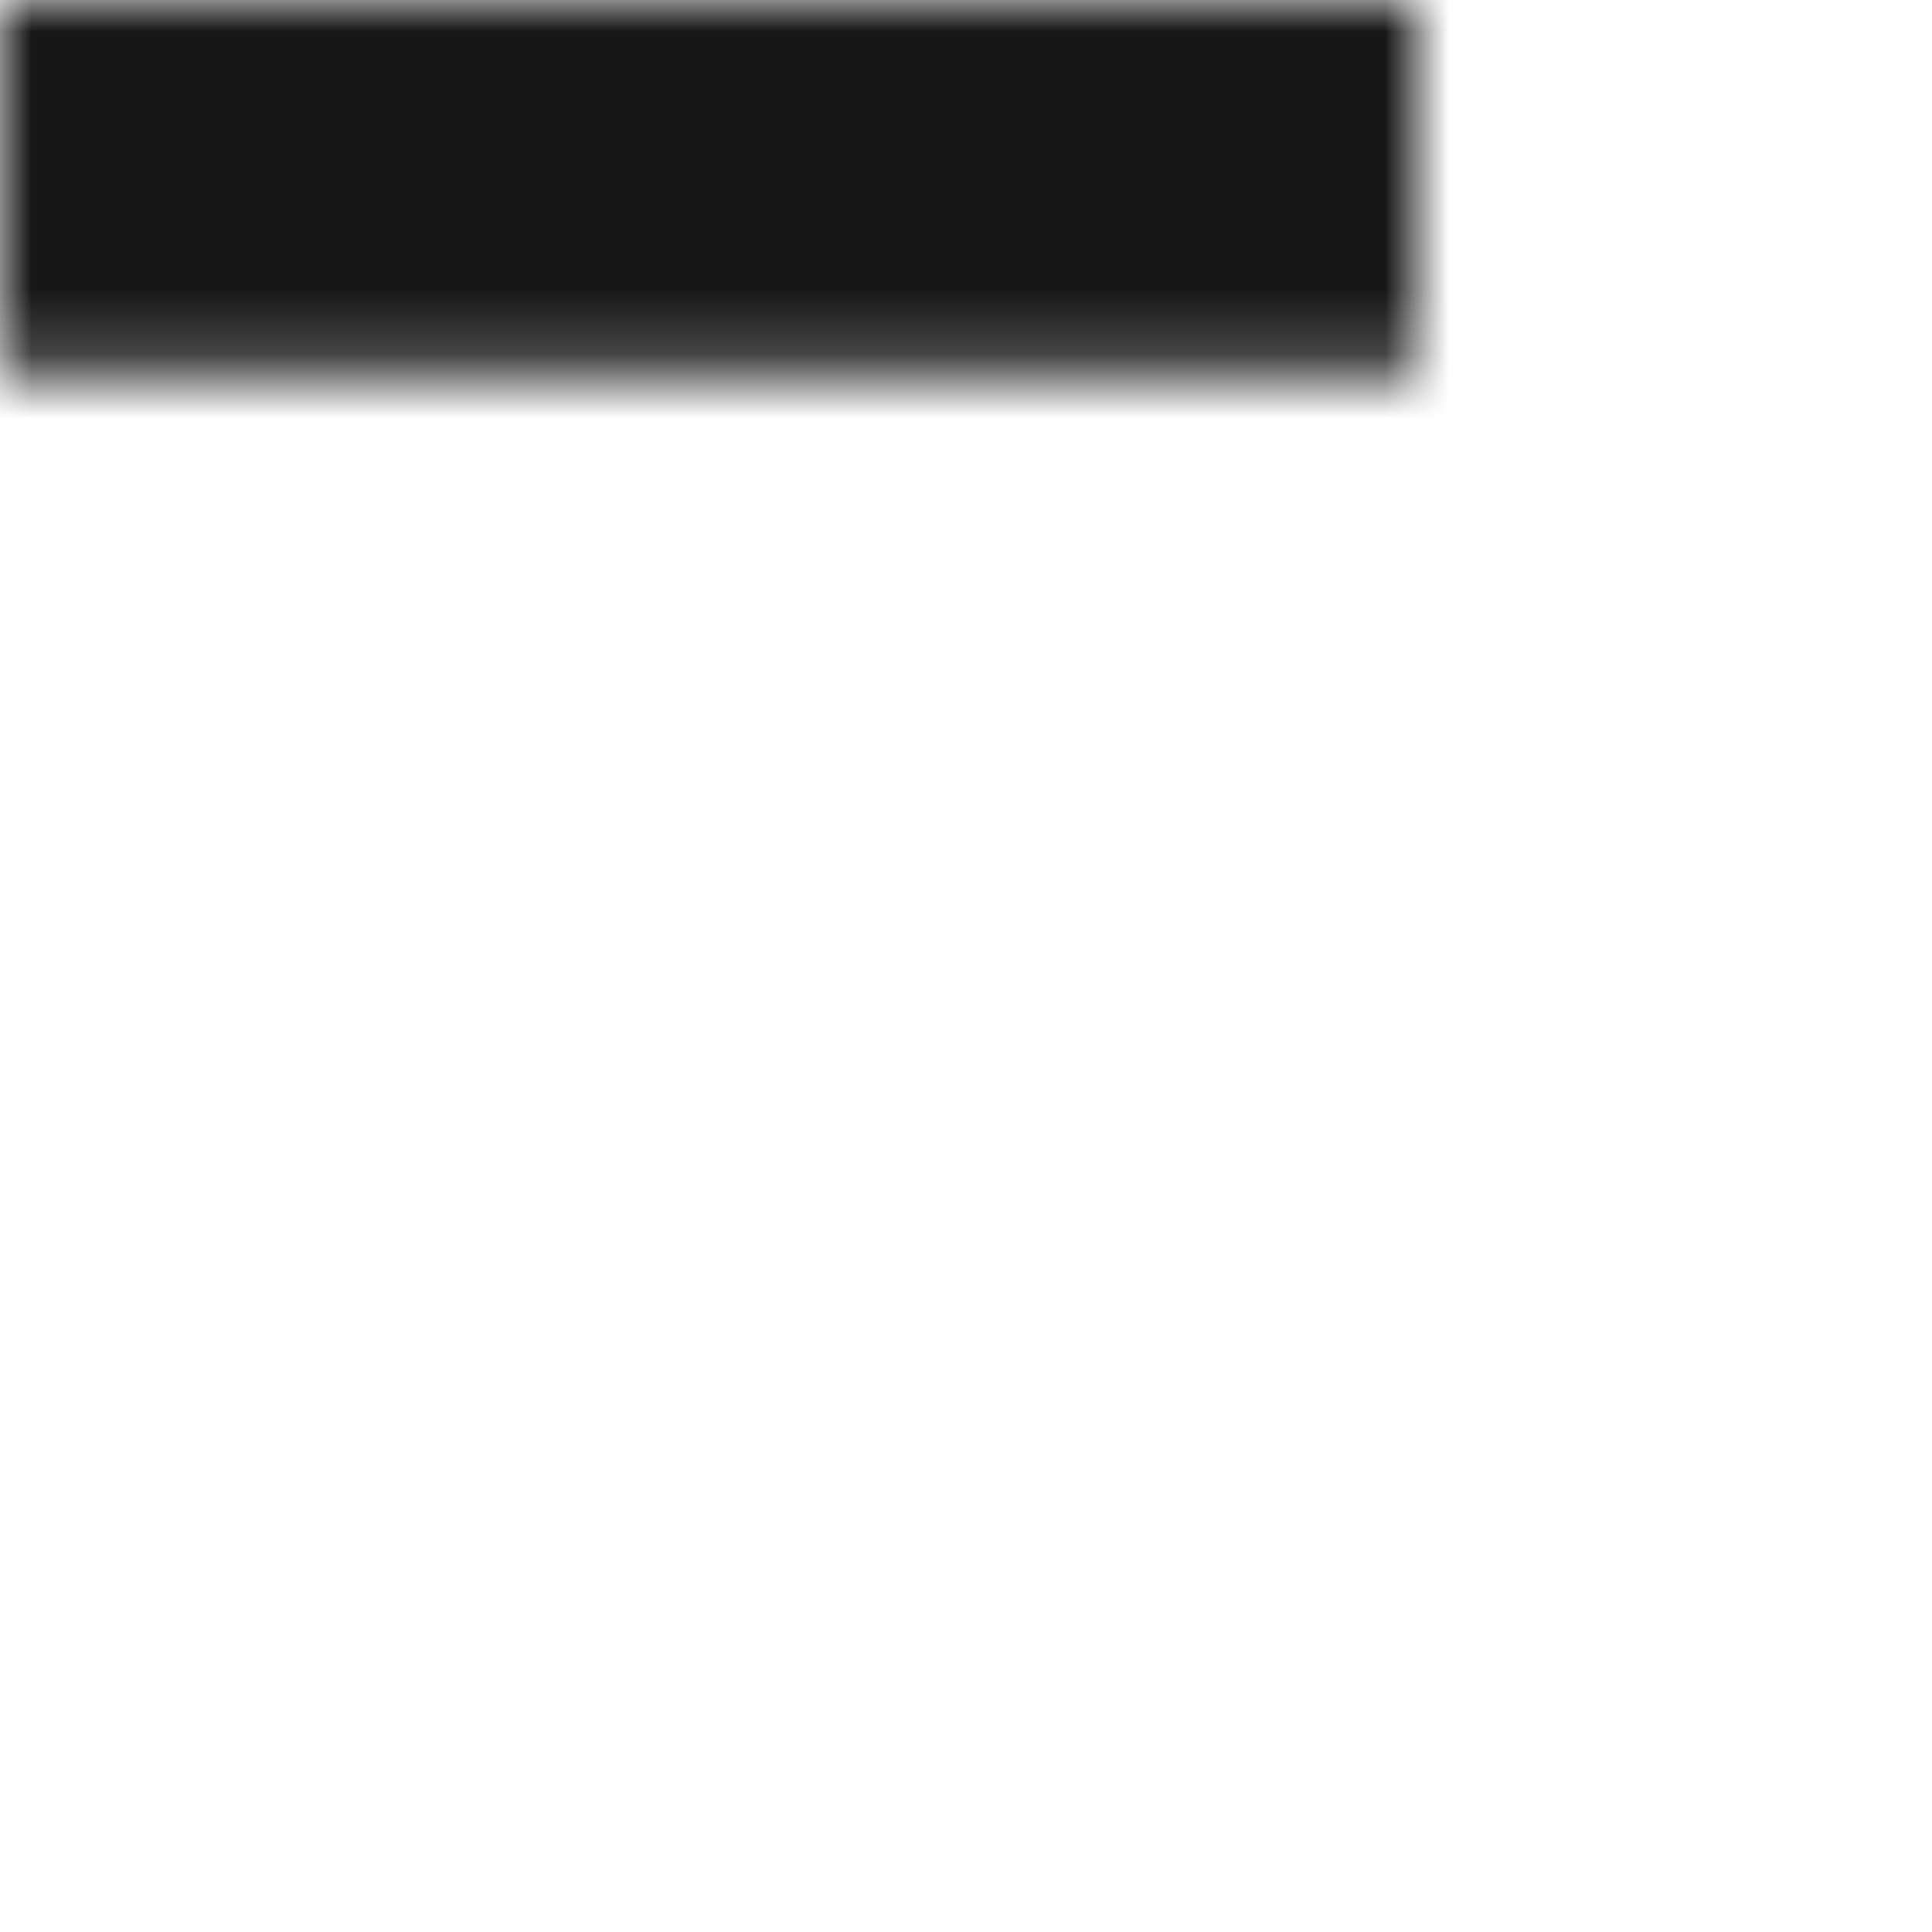 <svg xmlns="http://www.w3.org/2000/svg" xmlns:xlink="http://www.w3.org/1999/xlink" width="30" height="30" viewBox="0 0 30 30" fill="none"><defs><rect id="path_0" x="0" y="0" width="30" height="30" /><rect id="path_1" x="0" y="0" width="22" height="5.799" /><filter id="filter_6" x="3.939" y="-4" width="13.824" height="13.799" filterUnits="userSpaceOnUse" color-interpolation-filters="sRGB"><feFlood flood-opacity="0" result="BackgroundImageFix"/>
          <feColorMatrix in="SourceAlpha" type="matrix" values="0 0 0 0 0 0 0 0 0 0 0 0 0 0 0 0 0 0 127 0"/>
          <feOffset dx="0" dy="2"/>
          <feGaussianBlur stdDeviation="2"/>
          <feColorMatrix type="matrix" values="0 0 0 0 0 0 0 0 0 0 0 0 0 0 0 0 0 0 0.5 0"/>
          <feBlend mode="normal" in2="BackgroundImageFix" result="effect1_Shadow"/>
          <feBlend mode="normal" in="SourceGraphic" in2="effect1_Shadow" result="shape"/></filter><filter id="filter_8" x="-4" y="-4" width="13.799" height="13.799" filterUnits="userSpaceOnUse" color-interpolation-filters="sRGB"><feFlood flood-opacity="0" result="BackgroundImageFix"/>
          <feColorMatrix in="SourceAlpha" type="matrix" values="0 0 0 0 0 0 0 0 0 0 0 0 0 0 0 0 0 0 127 0"/>
          <feOffset dx="0" dy="2"/>
          <feGaussianBlur stdDeviation="2"/>
          <feColorMatrix type="matrix" values="0 0 0 0 0 0 0 0 0 0 0 0 0 0 0 0 0 0 0.5 0"/>
          <feBlend mode="normal" in2="BackgroundImageFix" result="effect1_Shadow"/>
          <feBlend mode="normal" in="SourceGraphic" in2="effect1_Shadow" result="shape"/></filter><filter id="filter_10" x="12.201" y="-4" width="13.799" height="13.799" filterUnits="userSpaceOnUse" color-interpolation-filters="sRGB"><feFlood flood-opacity="0" result="BackgroundImageFix"/>
          <feColorMatrix in="SourceAlpha" type="matrix" values="0 0 0 0 0 0 0 0 0 0 0 0 0 0 0 0 0 0 127 0"/>
          <feOffset dx="0" dy="2"/>
          <feGaussianBlur stdDeviation="2"/>
          <feColorMatrix type="matrix" values="0 0 0 0 0 0 0 0 0 0 0 0 0 0 0 0 0 0 0.5 0"/>
          <feBlend mode="normal" in2="BackgroundImageFix" result="effect1_Shadow"/>
          <feBlend mode="normal" in="SourceGraphic" in2="effect1_Shadow" result="shape"/></filter></defs><g opacity="1" transform="translate(0 0)  rotate(0 15 15)"><mask id="bg-mask" fill="white"><use xlink:href="#path_0"></use></mask><g mask="url(#bg-mask)" ><path id="矩形 1" fill-rule="evenodd" style="fill:#171717" transform="translate(0 0)  rotate(0 15 15)" opacity="1" d="M0,30L30,30L30,0L0,0L0,30Z " /><g opacity="1" transform="translate(4 11.31)  rotate(0 11 2.9)"><mask id="bg-mask" fill="white"><use xlink:href="#path_1"></use></mask><g mask="url(#bg-mask)" ><g id="路径 1" filter="url(#filter_6)"><path id="路径 1" fill-rule="evenodd" style="fill:#FFFFFF" transform="translate(7.939 0)  rotate(0 2.912 2.899)" opacity="1" d="M1.06,0L0,1.07L1.85,2.9L0,4.74L1.06,5.8L2.91,3.96L4.78,5.8L5.82,4.74L3.97,2.9L5.82,1.07L4.78,0L2.91,1.85L1.06,0Z " /></g><g id="路径 2" filter="url(#filter_8)"><path id="路径 2" fill-rule="evenodd" style="fill:#FFFFFF" transform="translate(0 0)  rotate(0 2.899 2.9)" opacity="1" d="M1.45,5.41C2.35,5.93 3.45,5.93 4.35,5.41C5.25,4.89 5.8,3.94 5.8,2.9C5.8,1.86 5.25,0.91 4.35,0.39C3.45,-0.13 2.35,-0.13 1.45,0.39C0.55,0.91 0,1.86 0,2.9C0,3.94 0.55,4.89 1.45,5.41Z " /></g><g id="路径 3" filter="url(#filter_10)"><path id="路径 3" fill-rule="evenodd" style="fill:#FFFFFF" transform="translate(16.201 0)  rotate(0 2.899 2.899)" opacity="1" d="M0,5.8L5.8,5.8L5.8,0L0,0L0,5.8Z " /></g></g></g></g></g></svg>